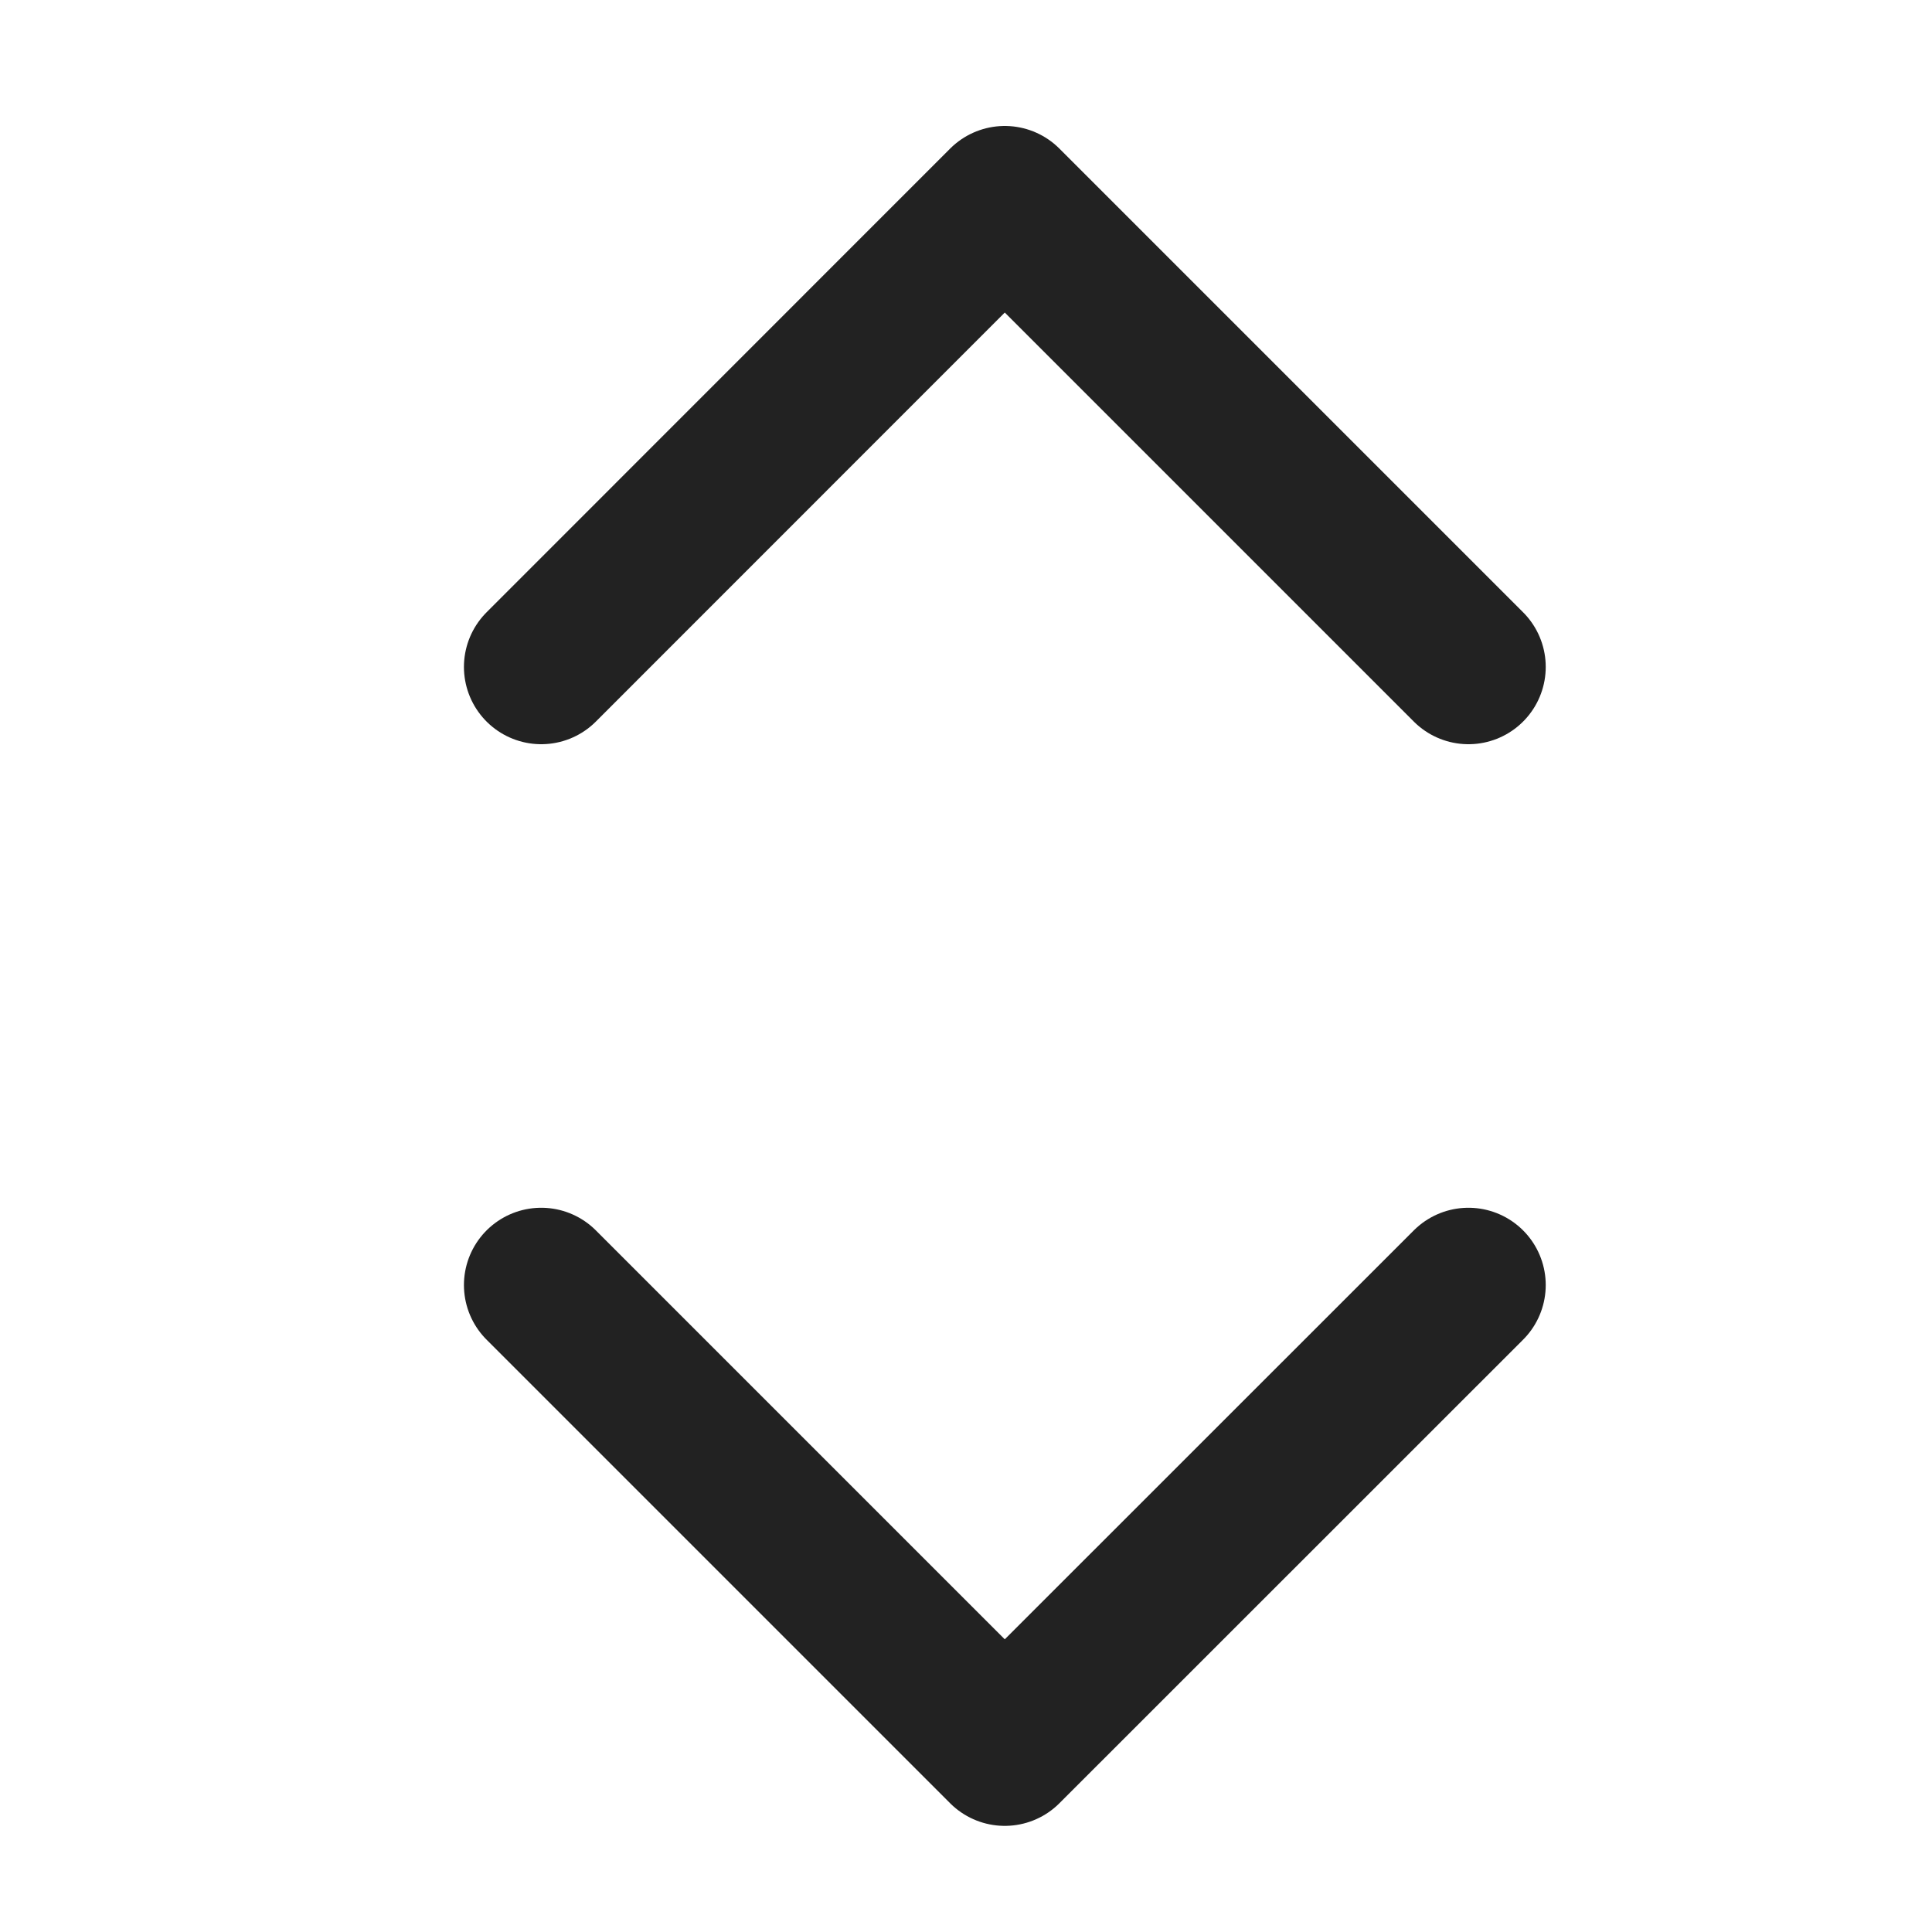 <svg width="15" height="15" viewBox="0 0 15 15" fill="none" xmlns="http://www.w3.org/2000/svg">
<g clip-path="url(#clip0)">
<path d="M4.202 9.977L7.801 13.576L11.401 9.977" stroke="#222222" stroke-width="1.2" stroke-linecap="round" stroke-linejoin="round"/>
<path d="M11.401 5.178L7.801 1.578L4.202 5.178" stroke="#222222" stroke-width="1.2" stroke-linecap="round" stroke-linejoin="round"/>
</g>
<defs>
<clipPath id="clip0">
<rect width="14.398" height="14.398" fill="white" transform="translate(15 0.378) rotate(90)"/>
</clipPath>
</defs>
</svg>
